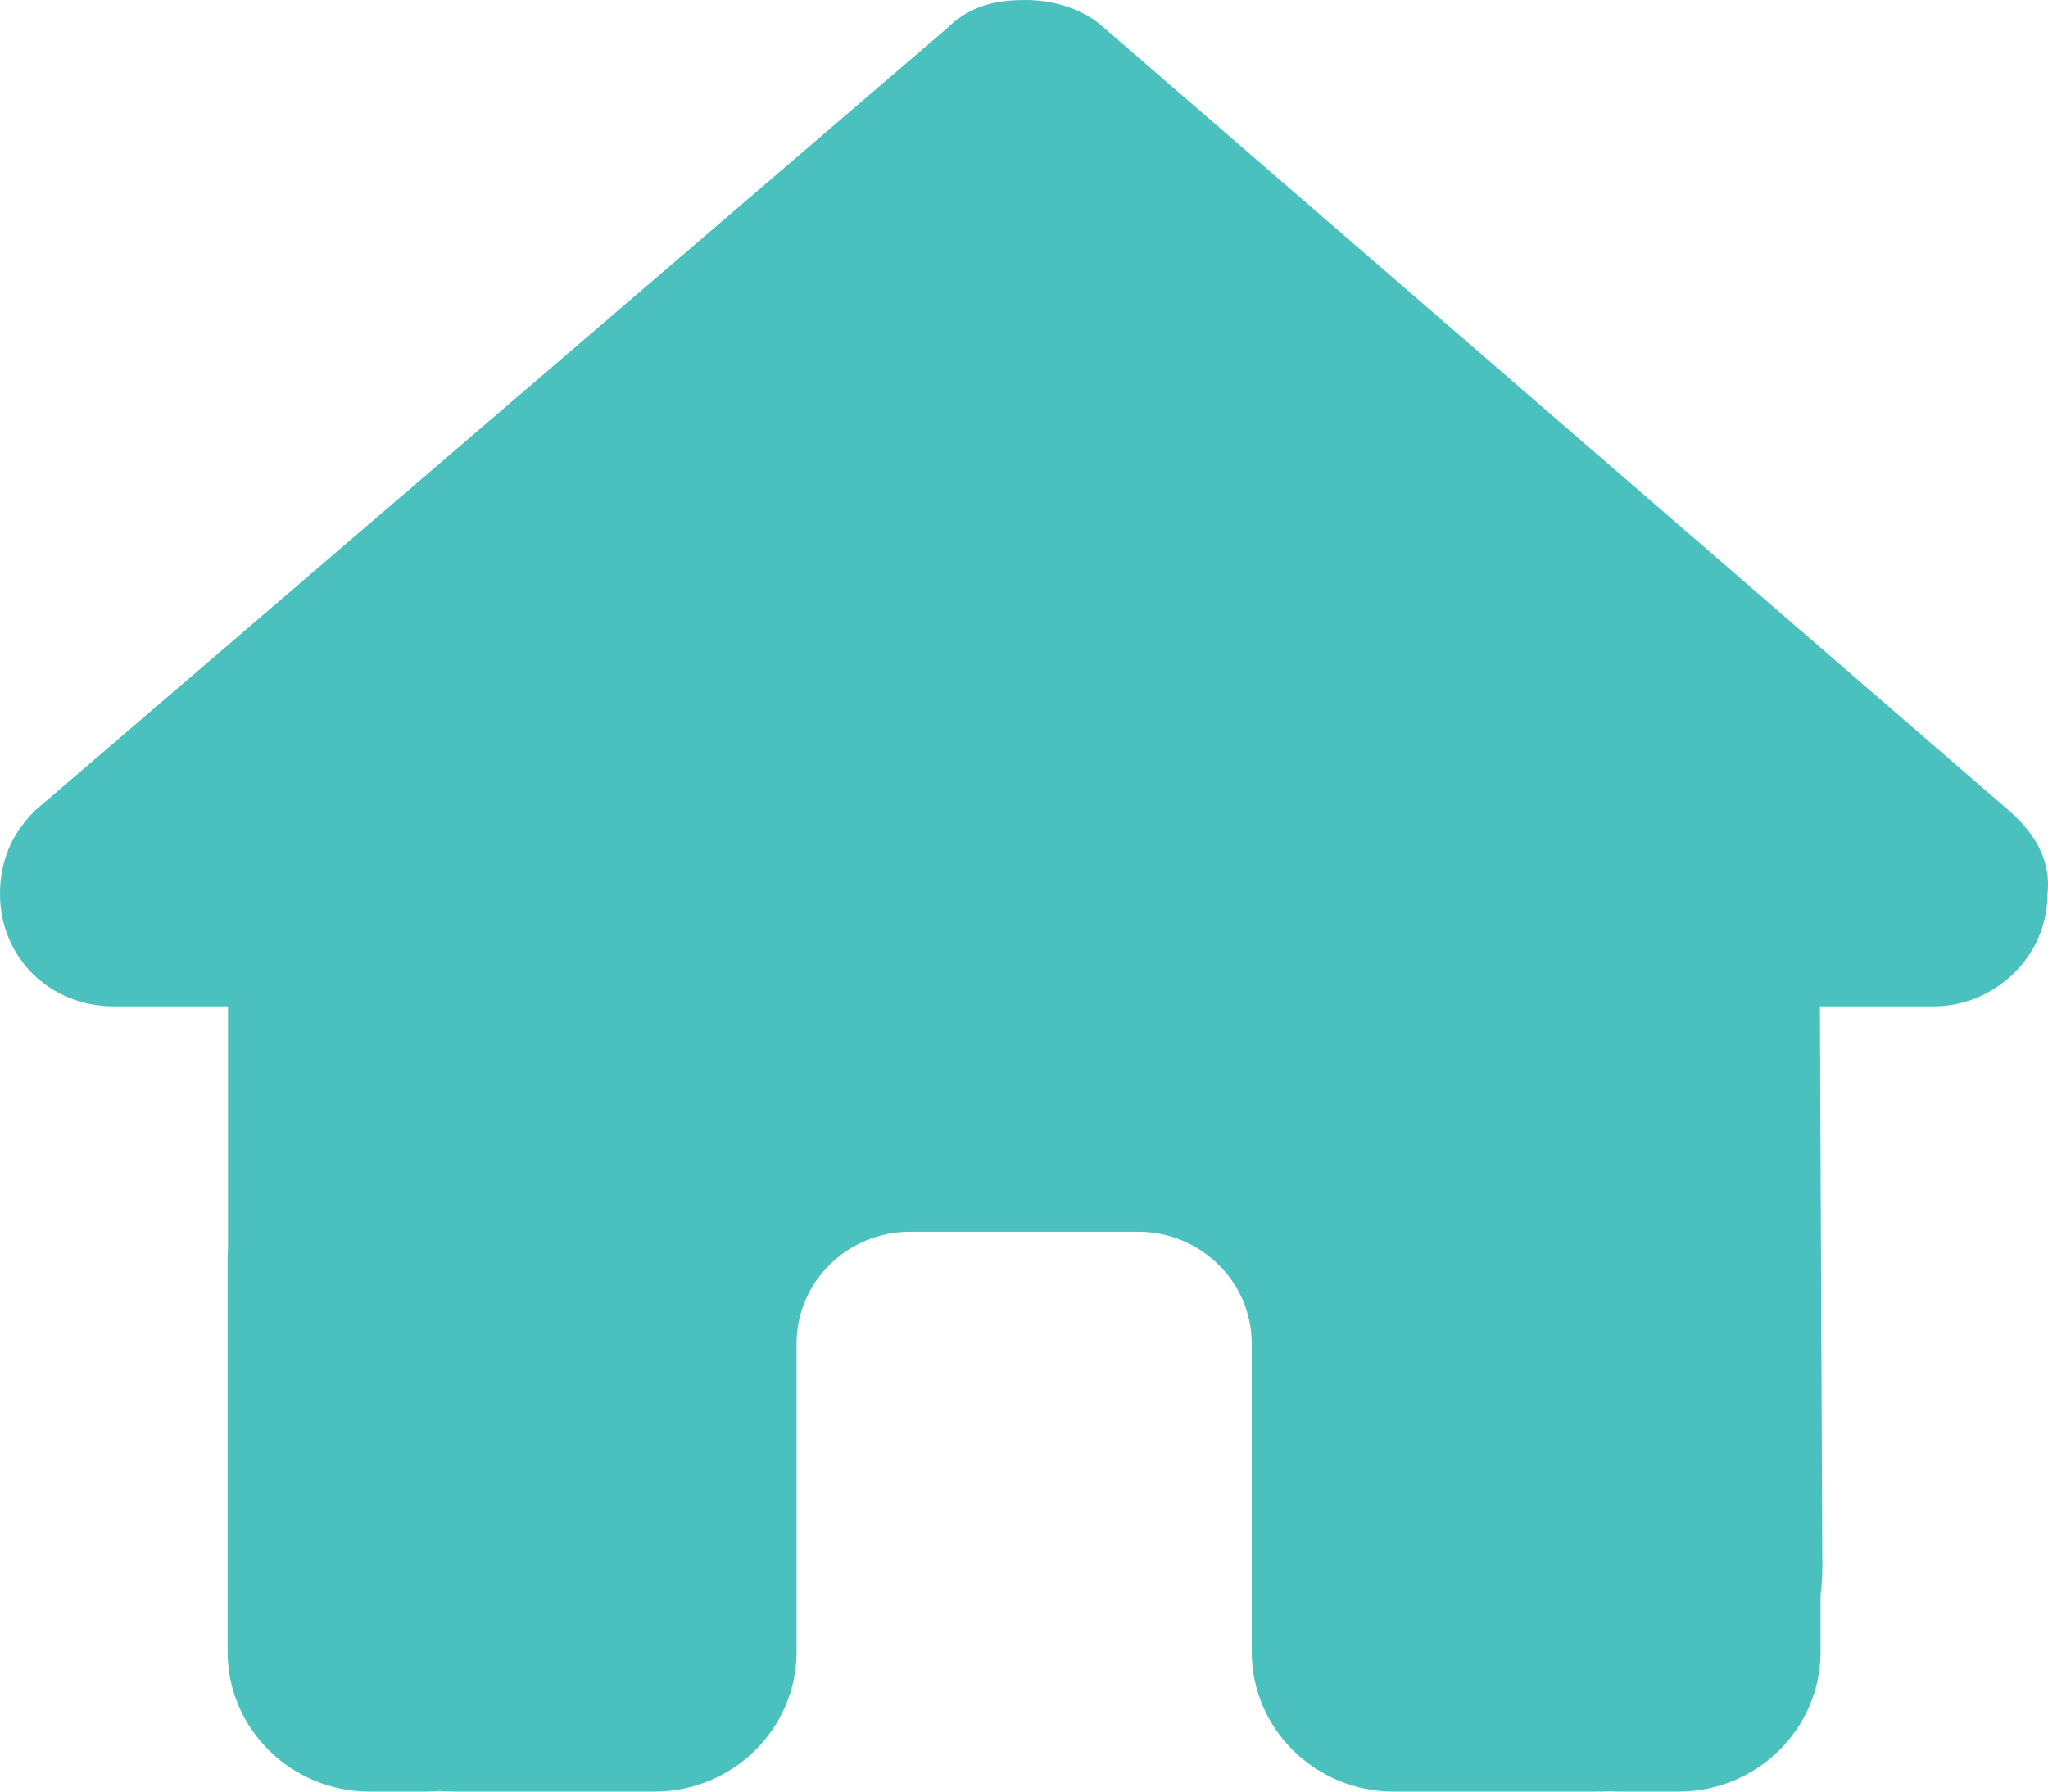 <!--
Licensed to the Apache Software Foundation (ASF) under one or more
contributor license agreements.  See the NOTICE file distributed with
this work for additional information regarding copyright ownership.
The ASF licenses this file to You under the Apache License, Version 2.0
(the "License"); you may not use this file except in compliance with
the License.  You may obtain a copy of the License at

    http://www.apache.org/licenses/LICENSE-2.0

Unless required by applicable law or agreed to in writing, software
distributed under the License is distributed on an "AS IS" BASIS,
WITHOUT WARRANTIES OR CONDITIONS OF ANY KIND, either express or implied.
See the License for the specific language governing permissions and
limitations under the License.
-->
<svg width="16" height="14" viewBox="0 0 16 14" fill="none" xmlns="http://www.w3.org/2000/svg">
  <path d="M15.996 6.986C15.996 7.479 15.579 7.864 15.107 7.864H14.218L14.237 12.245C14.237 12.318 14.232 12.392 14.223 12.466V12.906C14.223 13.511 13.726 14 13.112 14H12.668C12.637 14 12.607 14 12.576 13.997C12.537 14 12.498 14 12.459 14H11.556H10.89C10.276 14 9.779 13.511 9.779 12.906V12.25V10.5C9.779 10.016 9.381 9.625 8.89 9.625H7.112C6.62 9.625 6.223 10.016 6.223 10.5V12.25V12.906C6.223 13.511 5.725 14 5.112 14H4.445H3.559C3.517 14 3.475 13.997 3.434 13.995C3.4 13.997 3.367 14 3.334 14H2.889C2.275 14 1.778 13.511 1.778 12.906V9.844C1.778 9.819 1.778 9.792 1.781 9.767V7.864H0.889C0.389 7.864 0 7.481 0 6.986C0 6.74 0.083 6.521 0.278 6.33L7.401 0.219C7.595 0.027 7.817 0 8.012 0C8.206 0 8.428 0.055 8.595 0.191L15.69 6.33C15.912 6.521 16.024 6.74 15.996 6.986Z" fill="#4AC1BF"/>
</svg>
